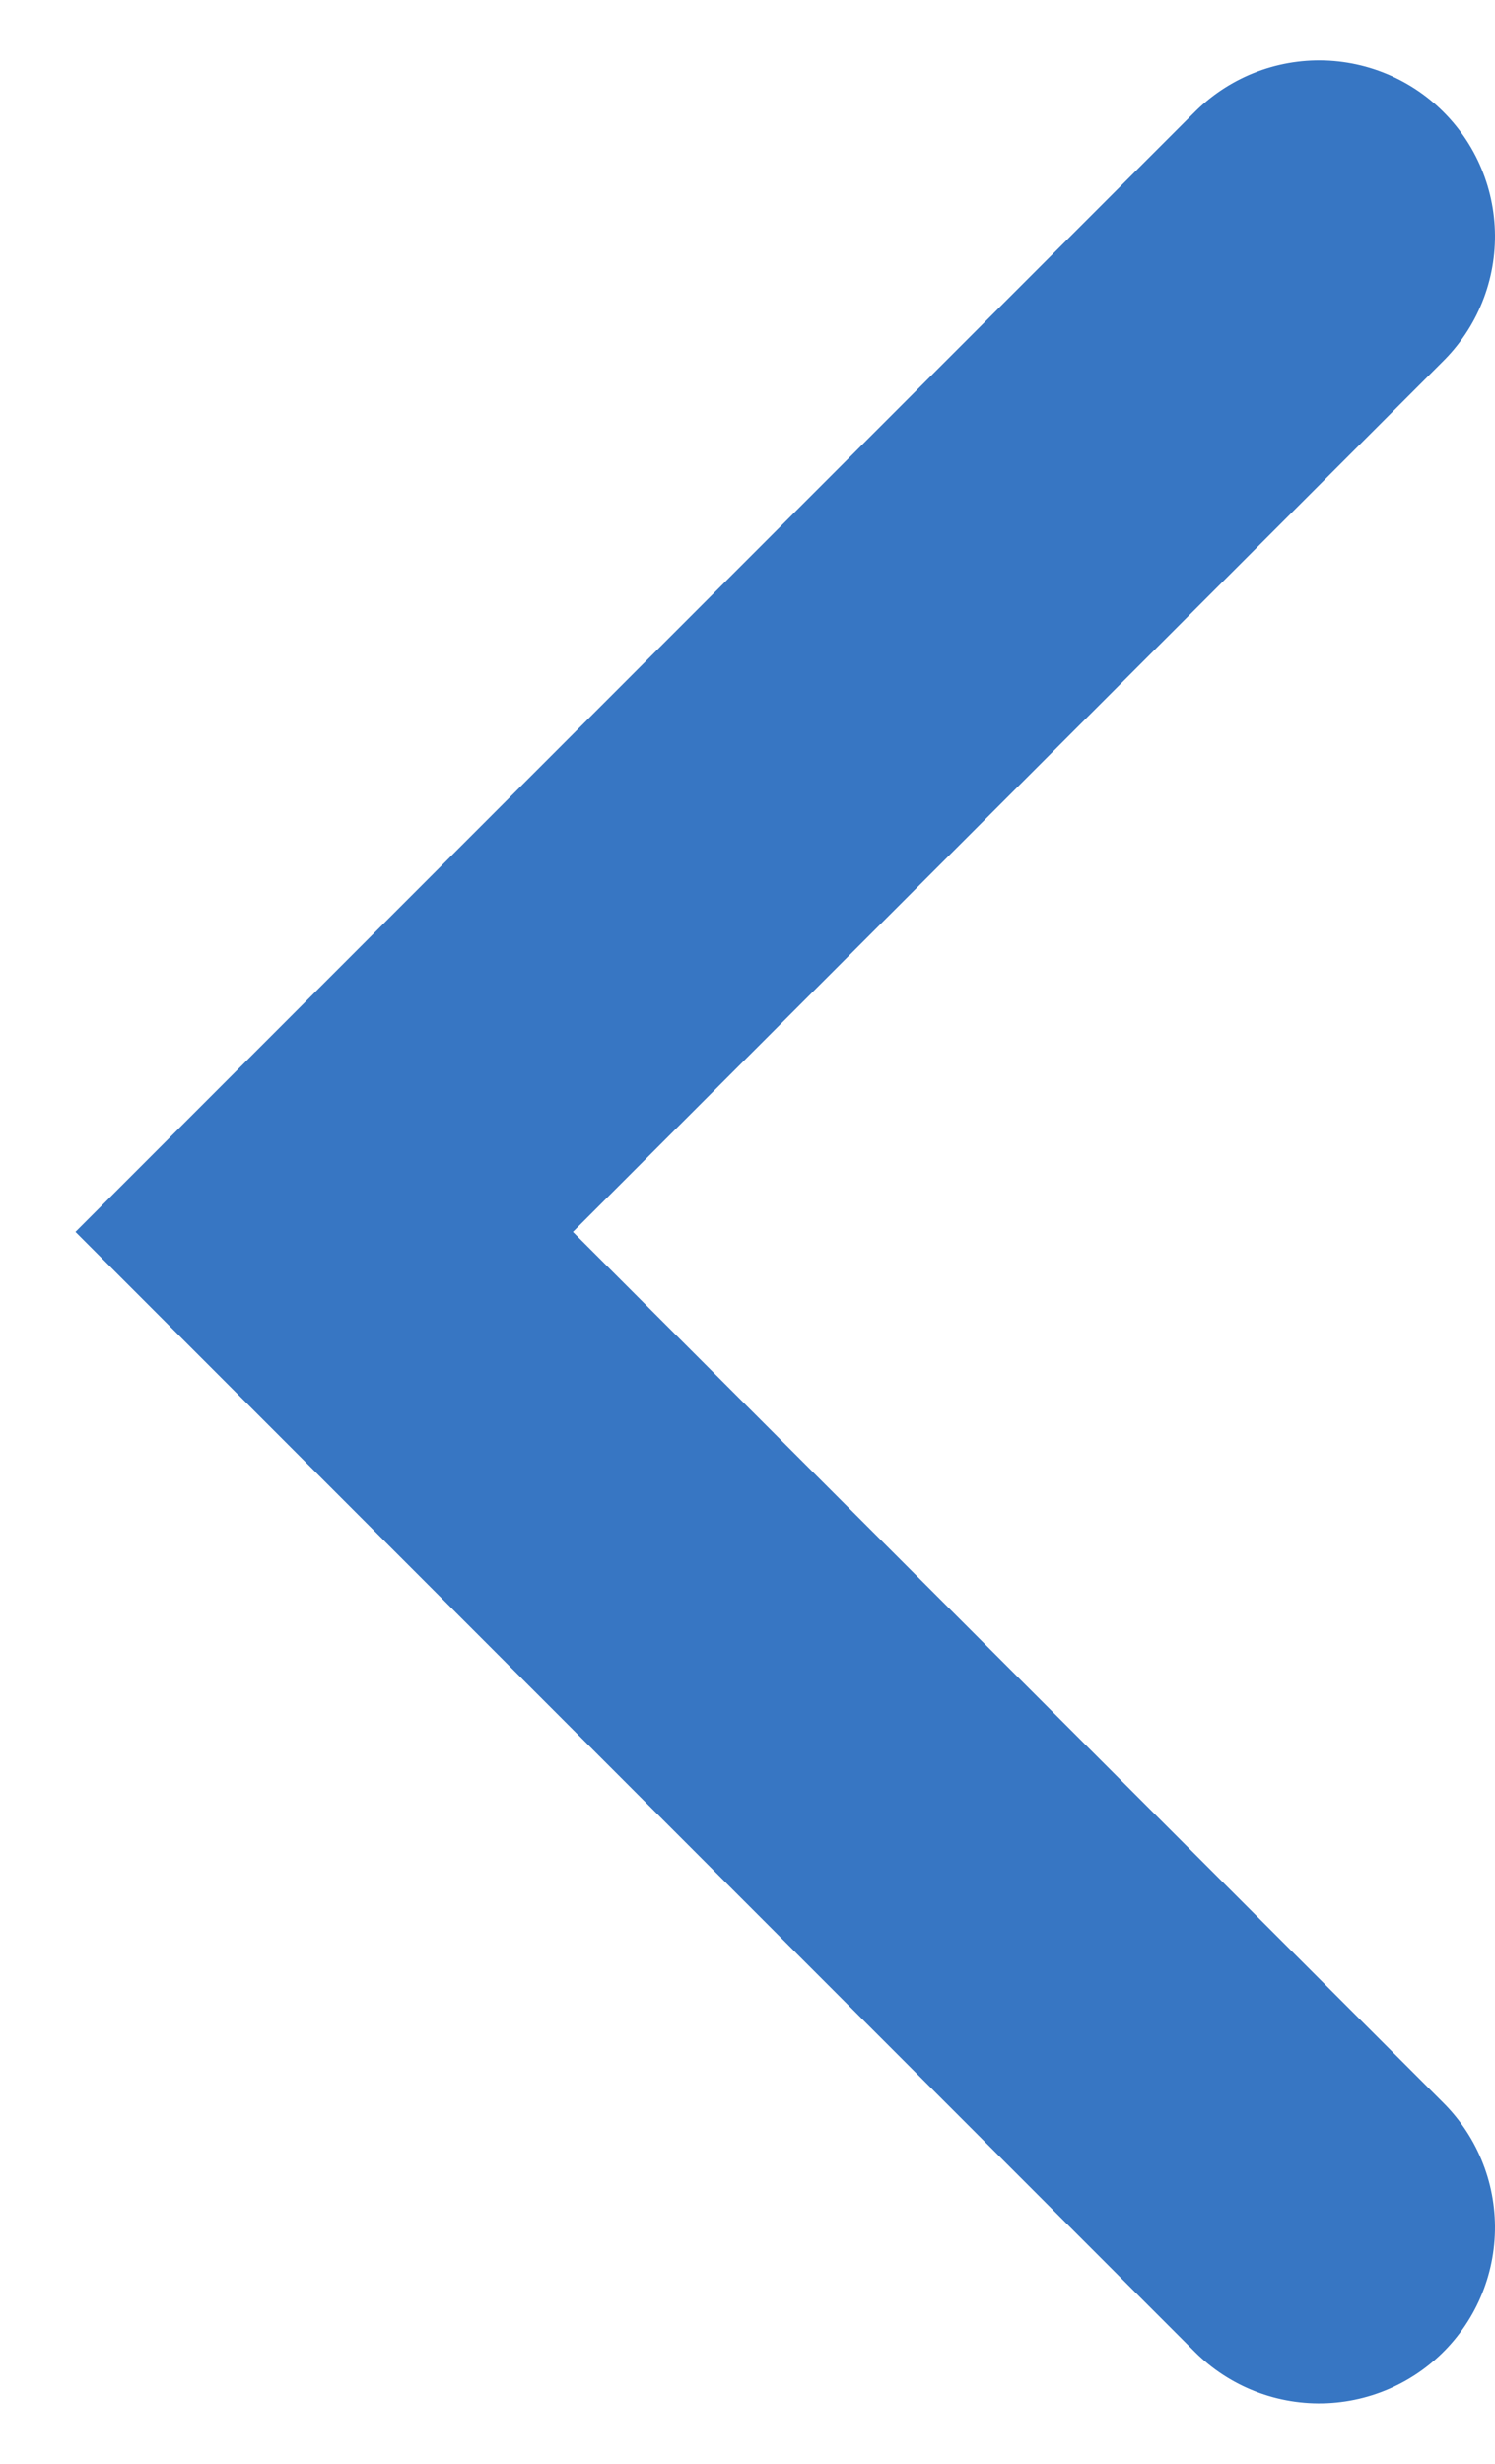 <?xml version="1.0" encoding="UTF-8"?>
<svg width="17px" height="28px" viewBox="0 0 17 28" version="1.1" xmlns="http://www.w3.org/2000/svg" xmlns:xlink="http://www.w3.org/1999/xlink">
    <title>Path 4 Copy</title>
    <g id="Symbols" stroke="none" stroke-width="1" fill="none" fill-rule="evenodd" stroke-linecap="round">
        <g id="Carrot-Left-Hover" transform="translate(3, 2)" stroke="#3776C3" stroke-width="4">
            <polyline id="Path-4-Copy" transform="translate(12, 12) scale(-1, 1) rotate(45) translate(-12, -12) " points="4 4 20 4 20 20"></polyline>
        </g>
    </g>
</svg>